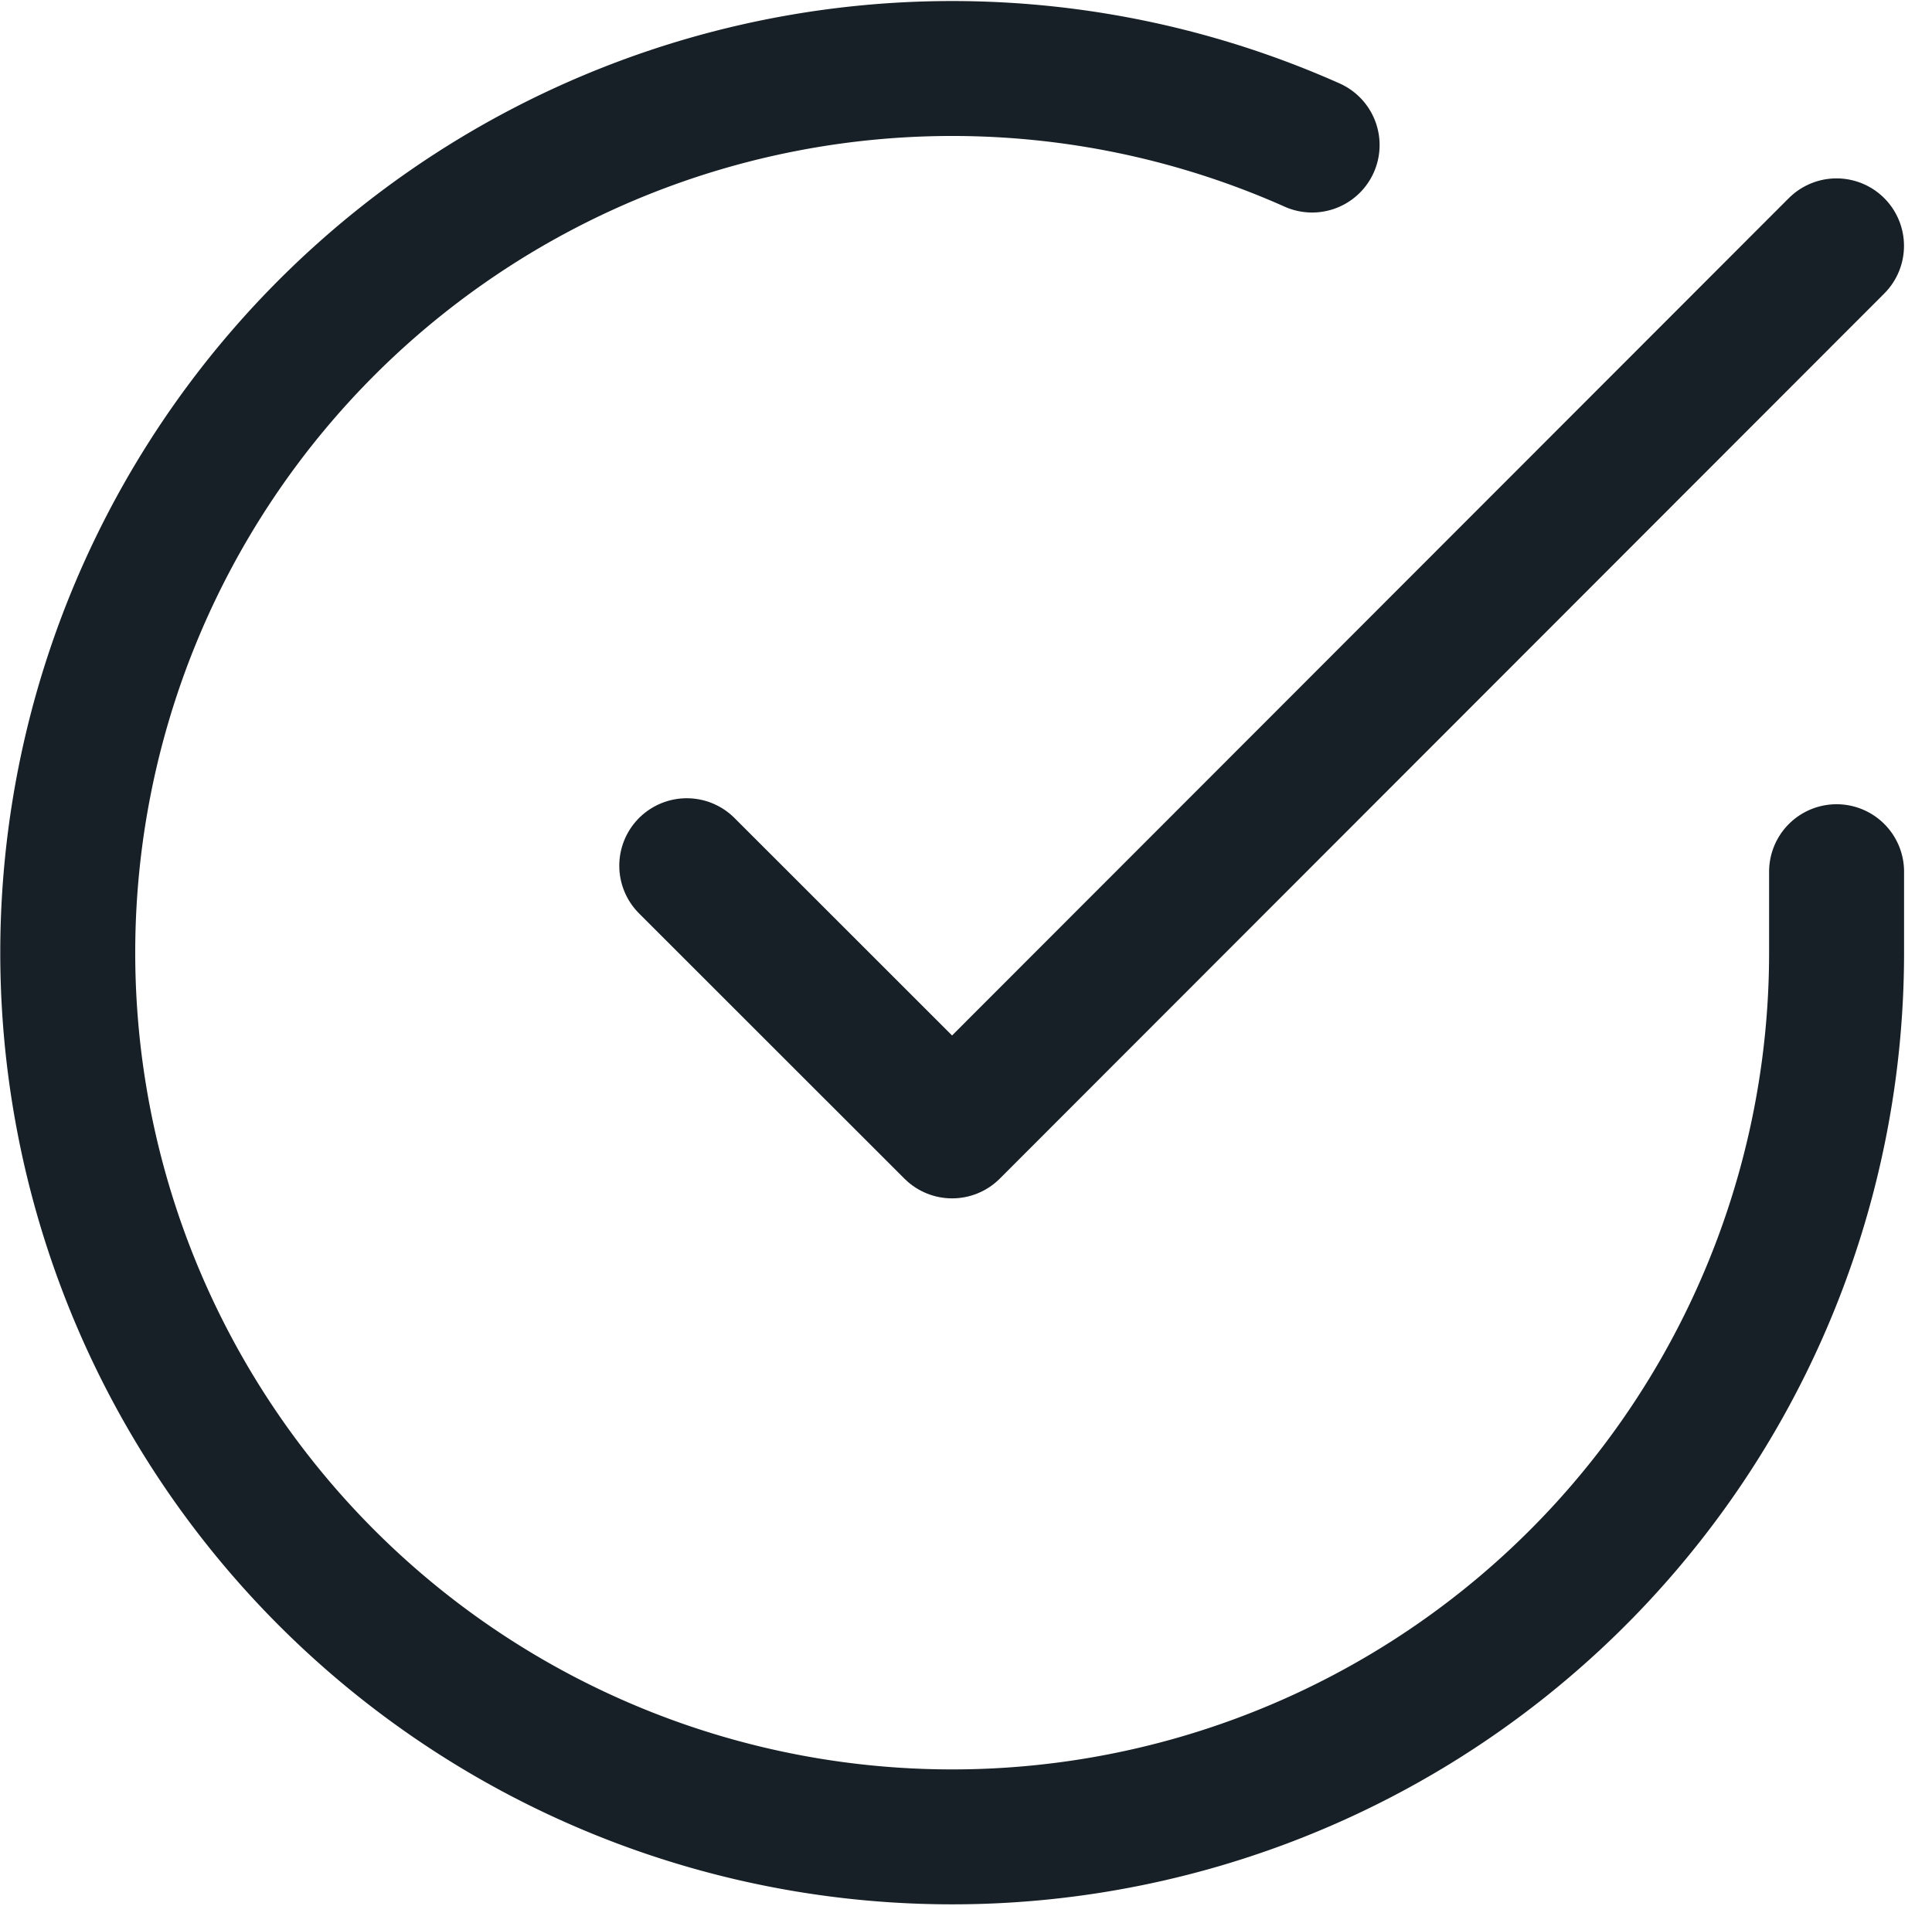 <svg xmlns="http://www.w3.org/2000/svg" width="28.63" height="28.247" viewBox="0 0 28.63 28.247">
    <path data-name="패스 37907" d="M28.213 13.9v1.206a13.106 13.106 0 1 1-7.772-11.977" style="fill:none;stroke:#172026;stroke-linecap:round;stroke-linejoin:round;stroke-width:2px" transform="translate(-.997 -.979)"/>
    <path data-name="패스 37908" d="M26.038 4 12.932 17.119 9 13.188" transform="translate(1.177 -.356)" style="fill:none;stroke:#172026;stroke-linecap:round;stroke-linejoin:round;stroke-width:2px"/>
</svg>
